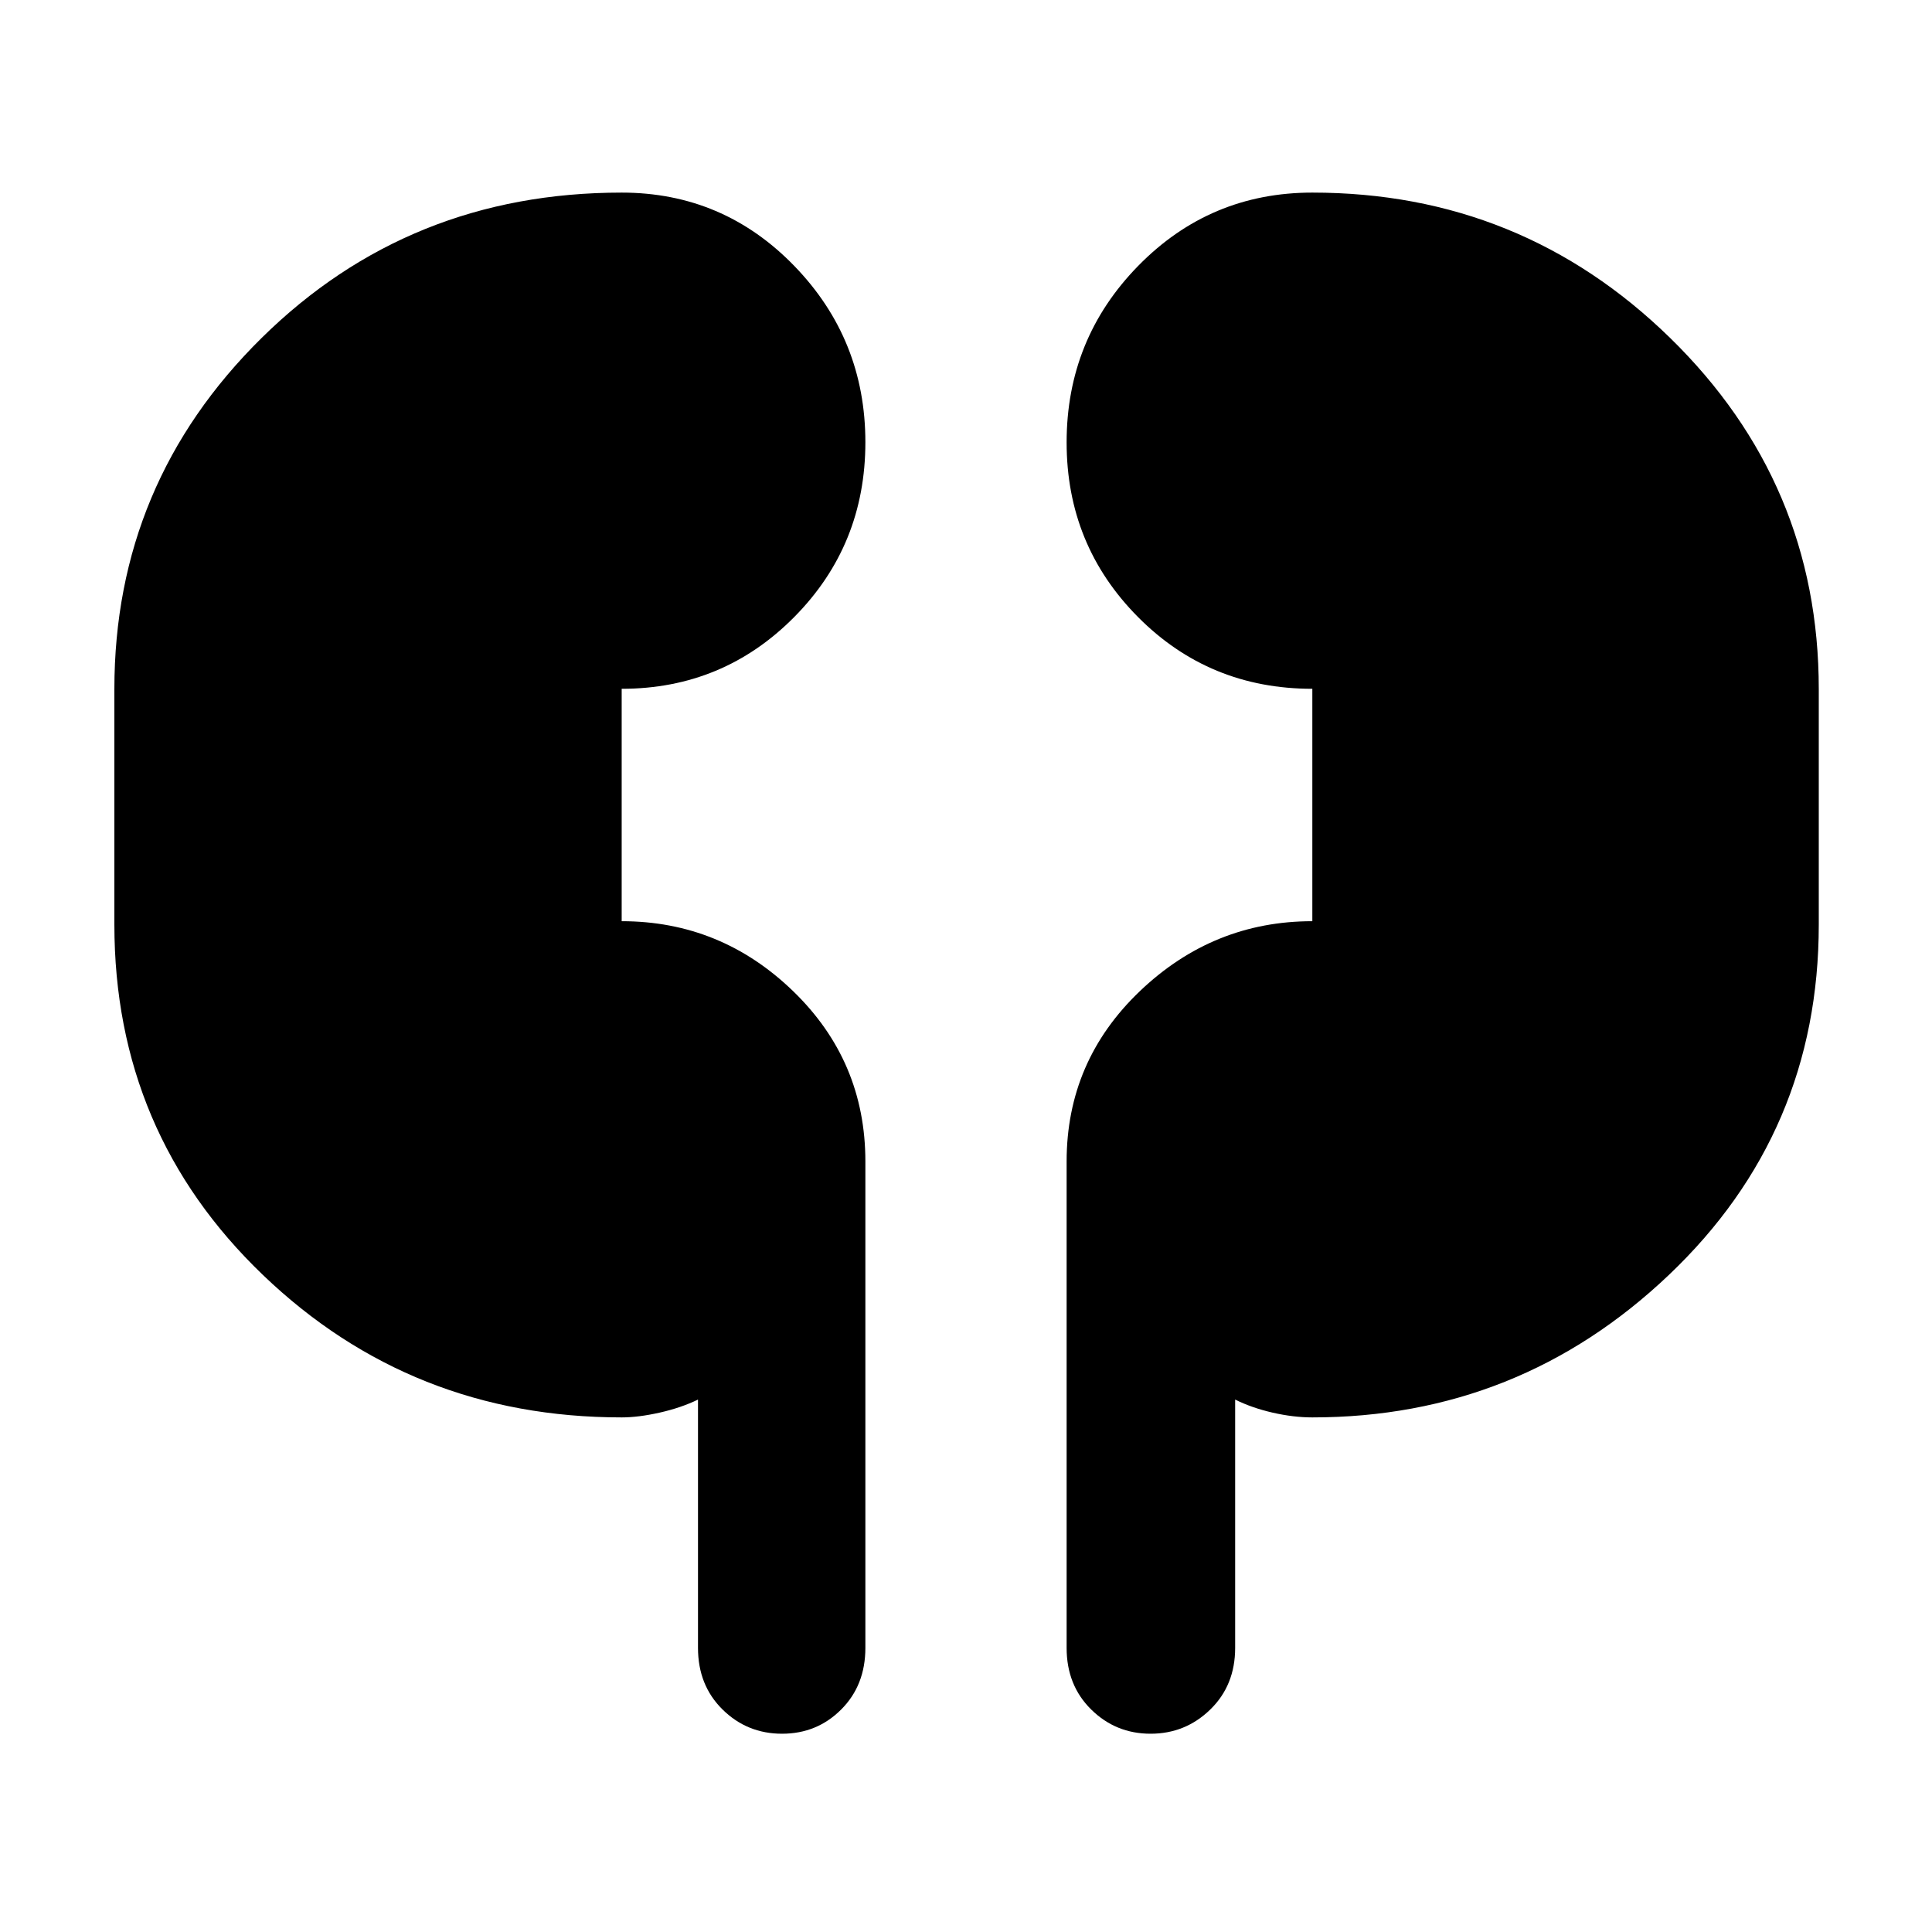 <svg xmlns="http://www.w3.org/2000/svg" height="48" viewBox="0 -960 960 960" width="48"><path d="M308.91-255.7q-104.48 0-178.28-70.79t-73.8-174.12v-116.96q0-102.39 73.23-174.56 73.24-72.17 178.85-72.17 50.44 0 85.77 36.44Q430-791.41 430-740.26q0 51.15-35.32 86.83-35.33 35.69-85.77 35.69v115.48q49.26 0 85.18 34.75Q430-432.76 430-382.88v241.71q0 18.6-12.03 30.62-12.02 12.03-29.37 12.03t-29.56-12.03q-12.21-12.02-12.21-30.62v-123.39q-8.44 4.09-19.03 6.48-10.58 2.38-18.89 2.38Zm343.18 0q-9.44 0-19.8-2.38-10.35-2.39-18.55-6.48v123.39q0 18.6-12.36 30.62-12.36 12.03-29.66 12.03t-29.51-12.03Q530-122.57 530-141.17v-241.71q0-49.88 36.4-84.63 36.4-34.75 85.69-34.75v-115.48q-51.26 0-86.68-35.72Q530-689.17 530-740.17q0-51.42 35.62-87.78 35.61-36.35 86.47-36.35 103.82 0 177.74 72.17 73.91 72.17 73.91 174.56v116.96q0 103.33-74.48 174.12T652.09-255.7Z"/></svg>